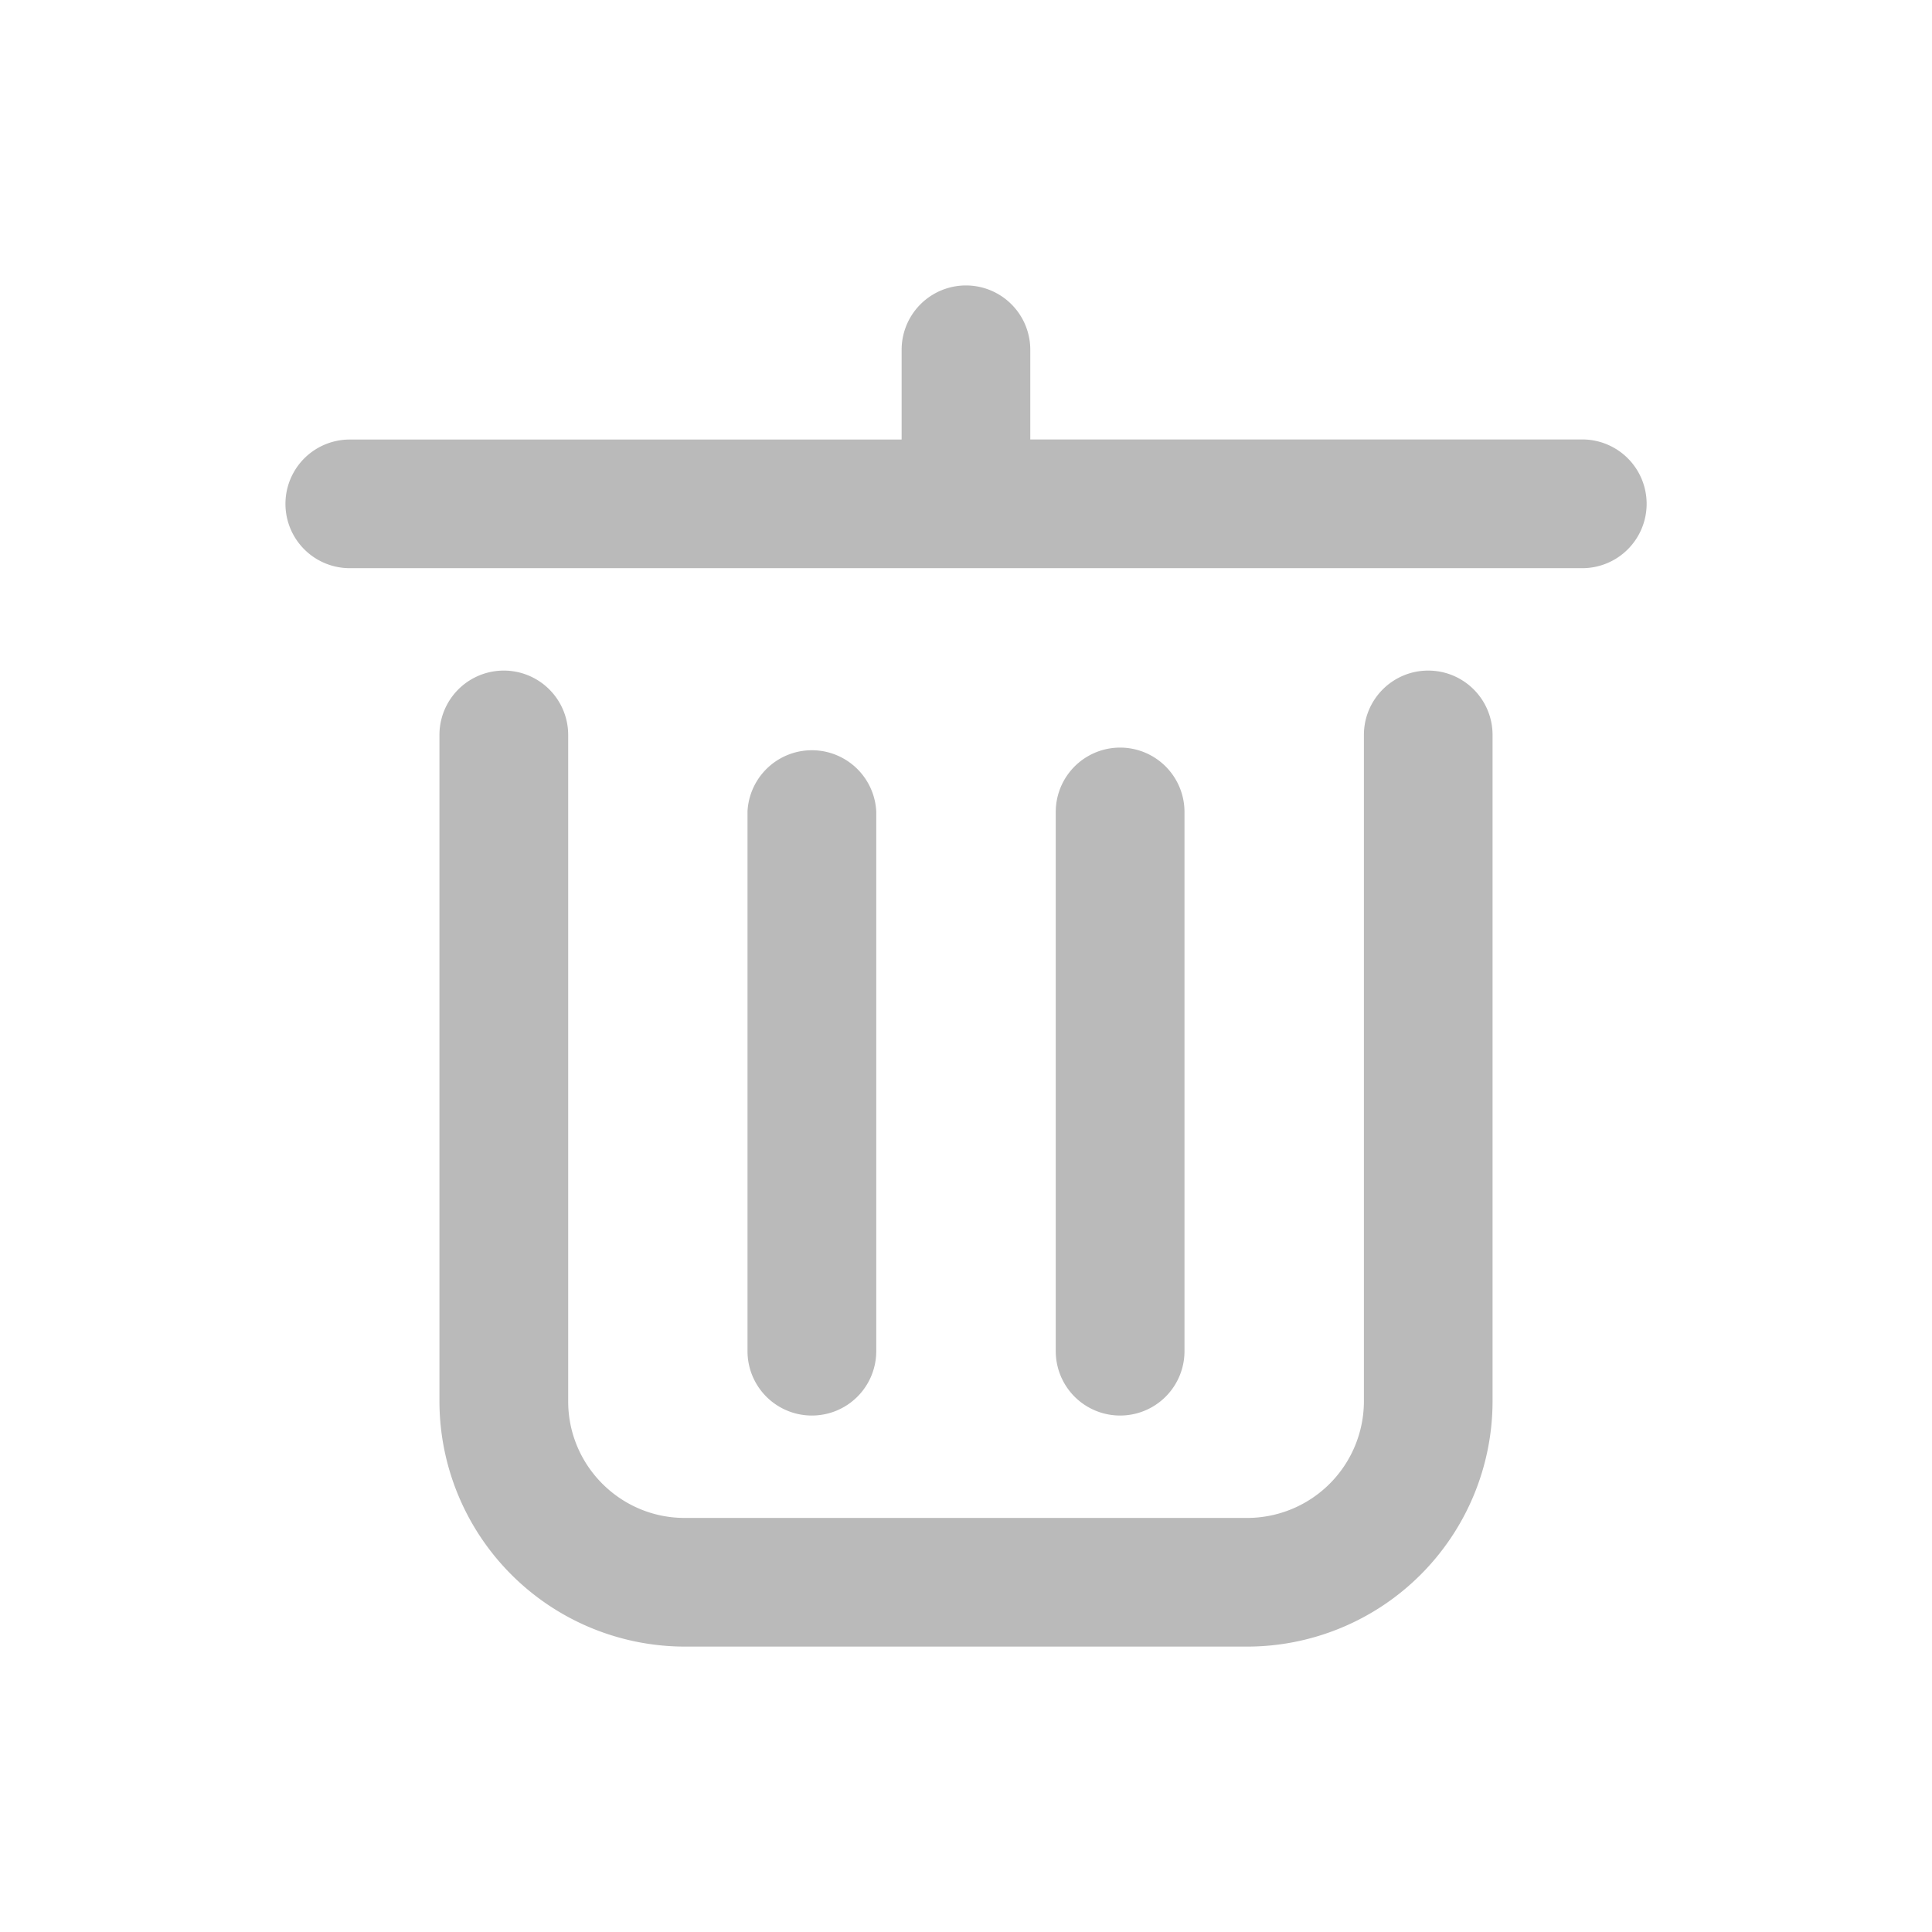 <svg width="22" height="22" viewBox="0 0 22 22" xmlns="http://www.w3.org/2000/svg">
    <path d="M16.263 7.886c.267 0 .483.216.483.483v7.588a2.546 2.546 0 0 1-2.543 2.543H7.797a2.547 2.547 0 0 1-2.543-2.543V8.369a.482.482 0 1 1 .966 0v7.588c0 .87.707 1.578 1.577 1.578h6.406a1.58 1.58 0 0 0 1.578-1.578V8.369c0-.267.216-.483.482-.483zm-6.535 1.36v6.14a.482.482 0 1 1-.966 0v-6.14a.484.484 0 0 1 .966 0zm3.51 0v6.14a.483.483 0 0 1-.966 0v-6.14a.483.483 0 1 1 .966 0zM3.983 6.22a.482.482 0 1 1 0-.965h6.534V3.983a.482.482 0 1 1 .965 0v1.271h6.536a.482.482 0 1 1-.001.966H3.983z" fill="#BABABA" fill-rule="nonzero" stroke="#BABABA" stroke-width=".5"/>
</svg>
